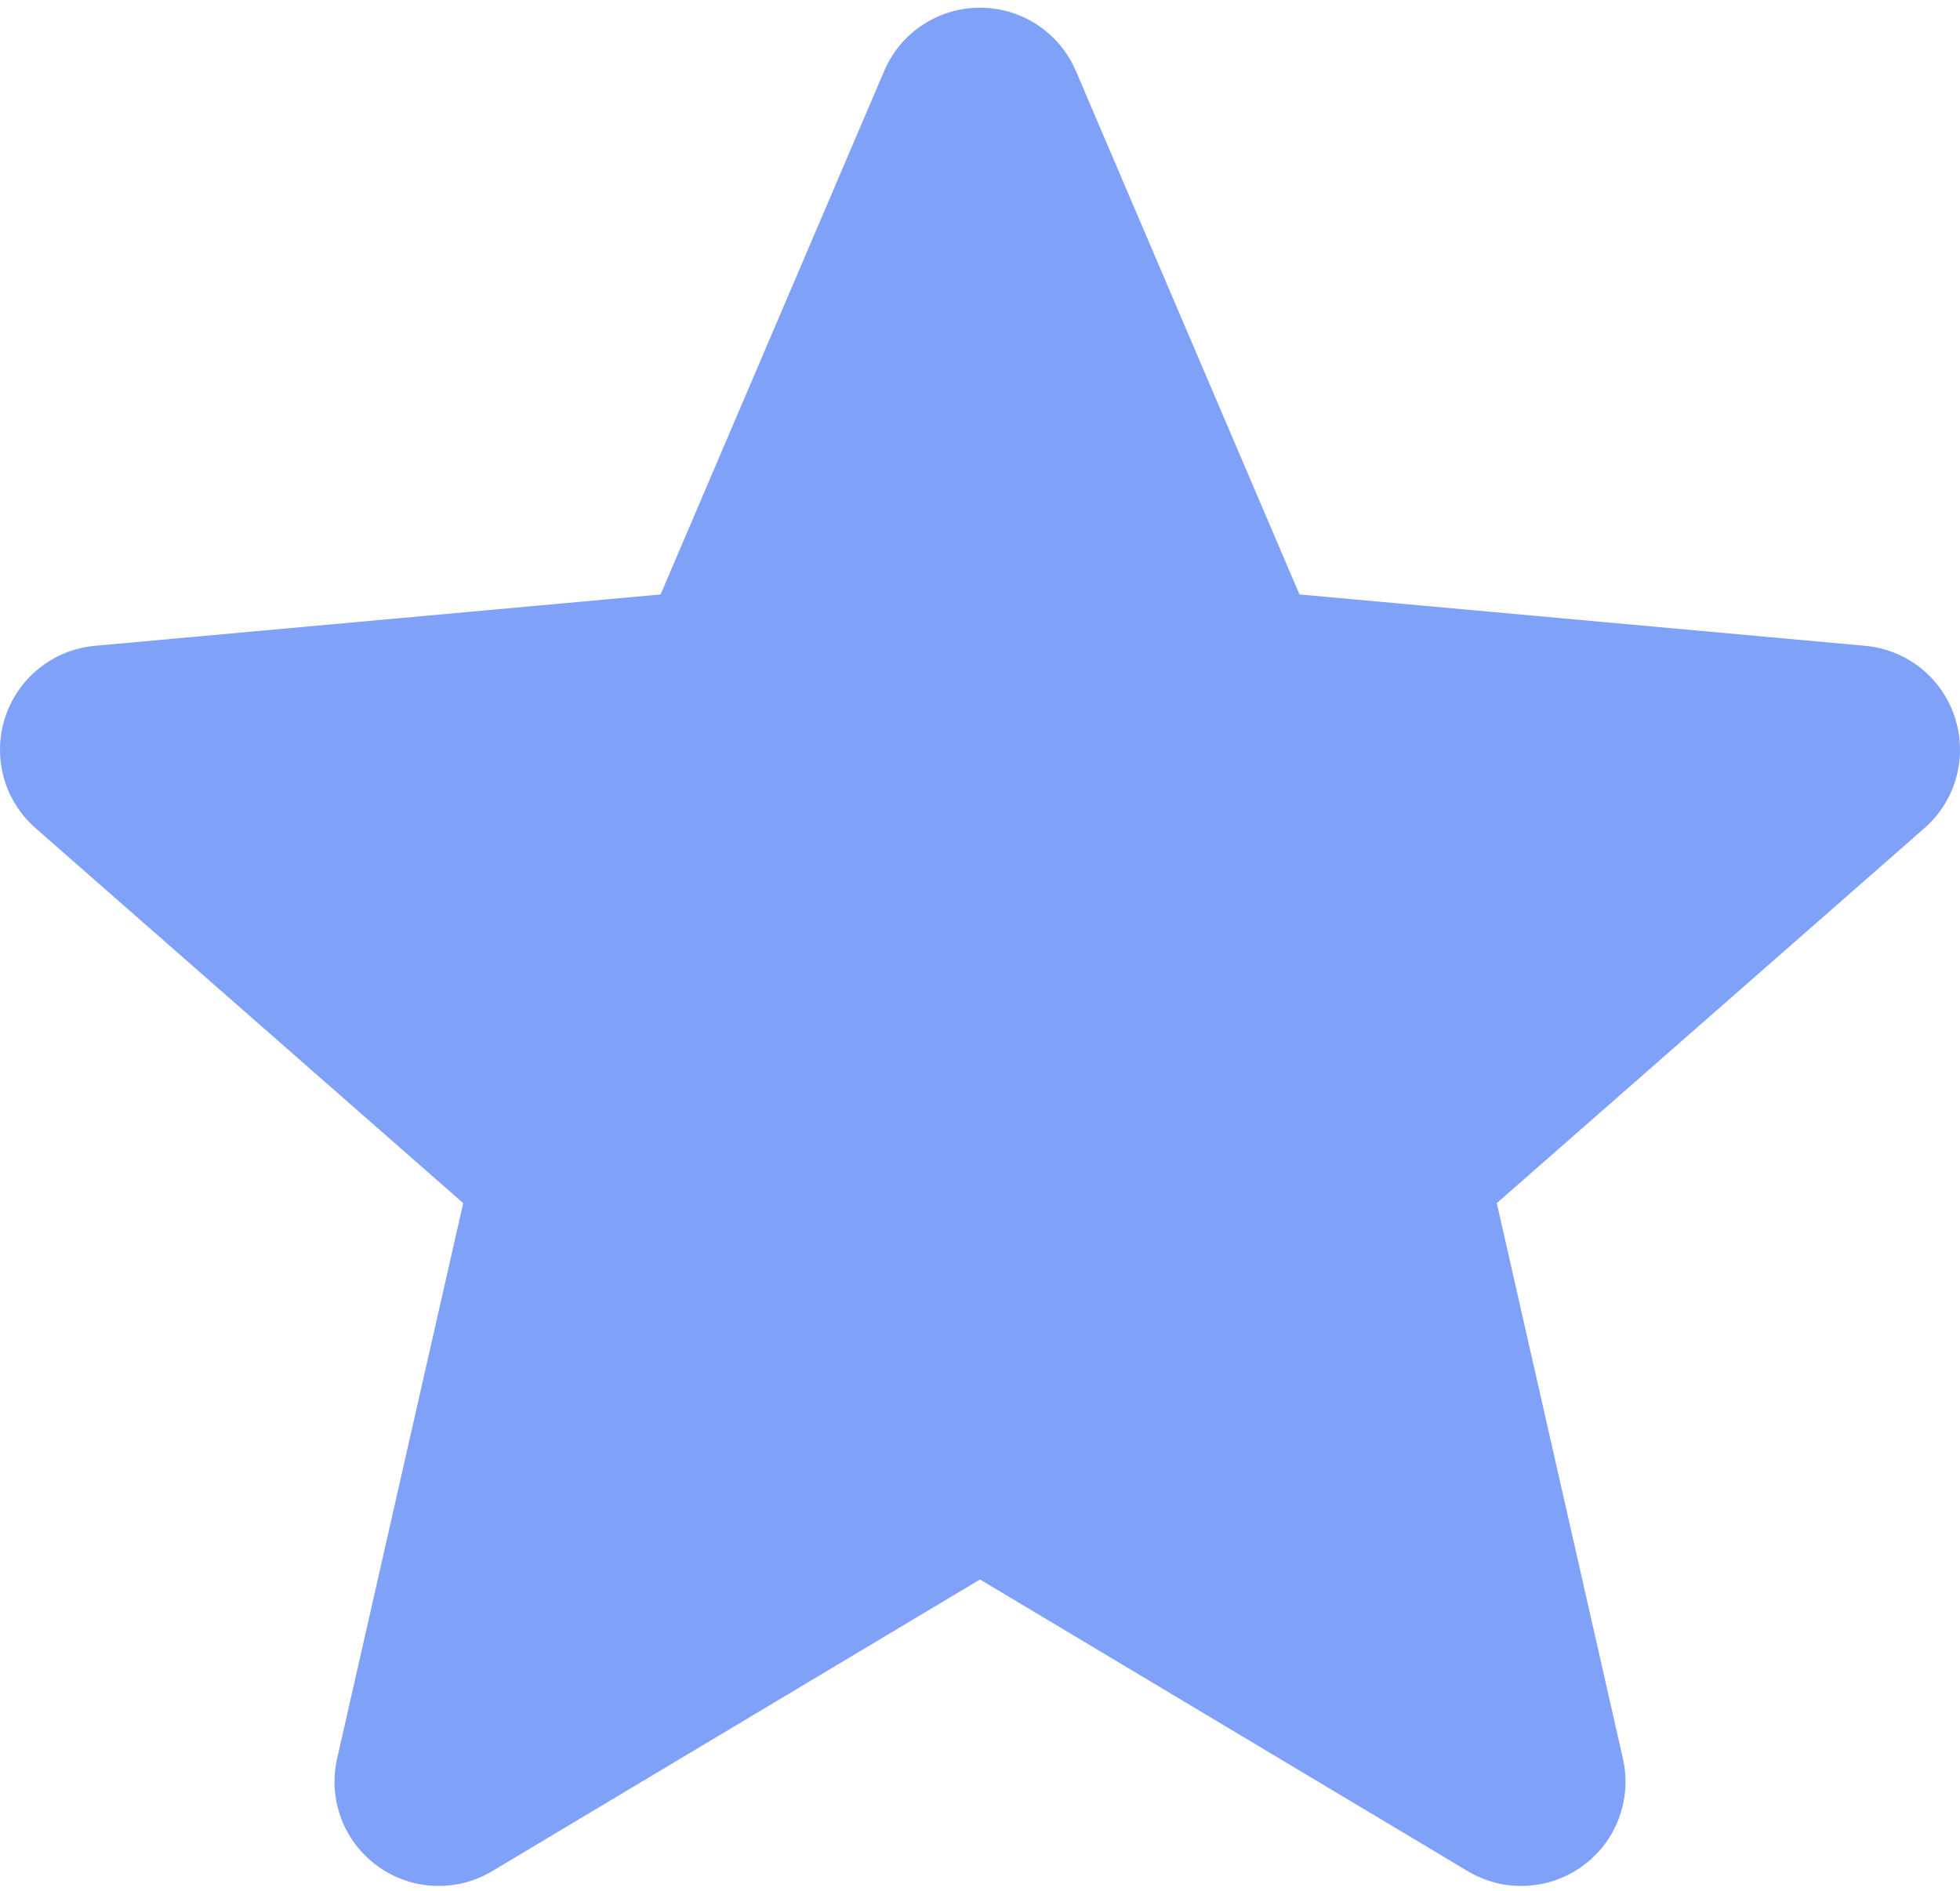 <svg width="57" height="55" viewBox="0 0 57 55" fill="none" xmlns="http://www.w3.org/2000/svg">
<path d="M56.851 20.863C56.476 19.709 55.452 18.891 54.246 18.782L37.791 17.288L31.288 2.064C30.808 0.946 29.716 0.224 28.5 0.224C27.284 0.224 26.191 0.946 25.714 2.064L19.211 17.288L2.755 18.782C1.548 18.894 0.527 19.711 0.149 20.863C-0.226 22.017 0.12 23.283 1.033 24.083L13.471 34.989L9.804 51.142C9.535 52.33 9.996 53.558 10.982 54.27C11.511 54.655 12.134 54.847 12.758 54.847C13.295 54.847 13.832 54.704 14.312 54.417L28.5 45.934L42.686 54.417C43.727 55.039 45.035 54.982 46.019 54.27C47.004 53.558 47.465 52.33 47.197 51.142L43.529 34.989L55.967 24.083C56.879 23.283 57.226 22.02 56.851 20.863Z" fill="#7FA1F8"/>
</svg>
